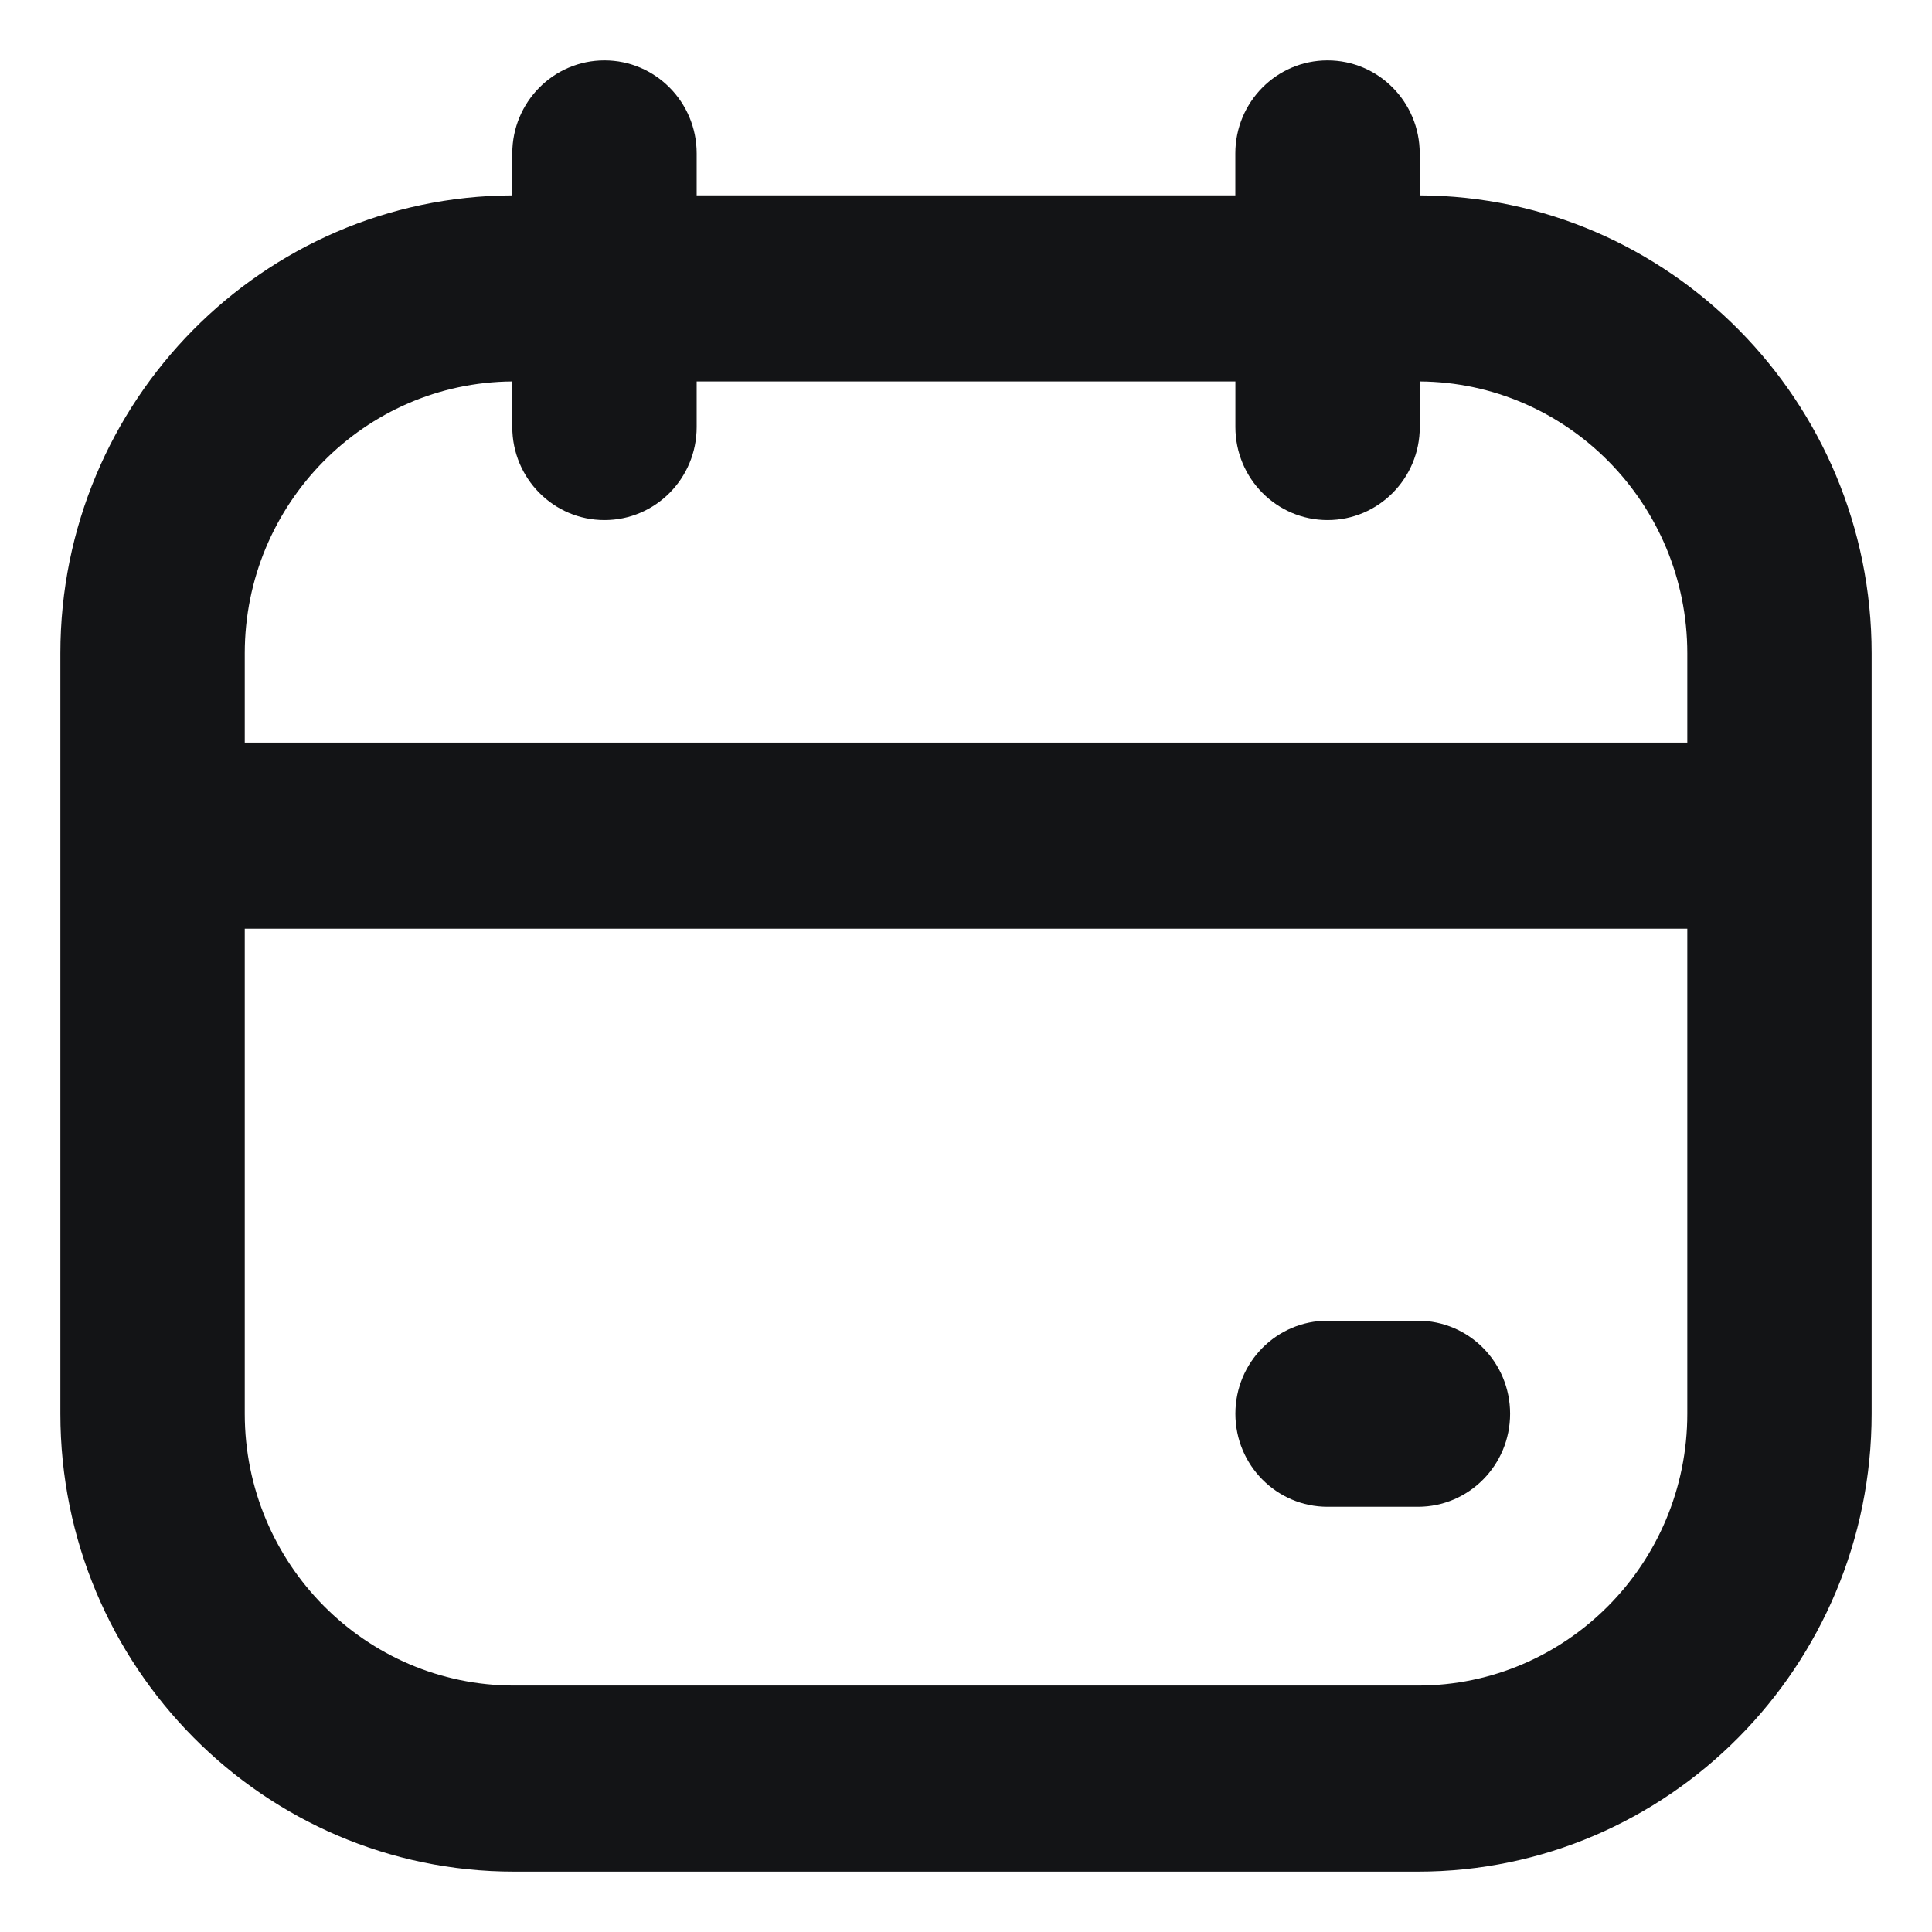<svg width="32" height="32" viewBox="0 0 32 32" fill="none" xmlns="http://www.w3.org/2000/svg">
<path d="M23.515 3.236V2.541C23.515 1.69 22.832 1 21.988 1C21.145 1 20.461 1.69 20.461 2.541V3.236H11.539V2.541C11.539 1.69 10.855 1 10.012 1C9.168 1 8.485 1.69 8.485 2.541V3.236C4.355 3.252 1 6.648 1 10.82L1 23.416C1 27.598 4.371 31 8.515 31H23.485C27.629 31 31 27.598 31 23.416V10.82C31 6.648 27.646 3.253 23.515 3.236ZM8.485 6.318V7.073C8.485 7.924 9.169 8.614 10.012 8.614C10.856 8.614 11.539 7.924 11.539 7.073V6.318H20.462V7.073C20.462 7.924 21.145 8.614 21.989 8.614C22.832 8.614 23.516 7.924 23.516 7.073V6.318C25.962 6.334 27.947 8.348 27.947 10.82V12.3H4.054V10.82C4.054 8.348 6.039 6.335 8.485 6.318ZM23.485 27.918H8.515C6.055 27.918 4.054 25.899 4.054 23.416V15.382H27.947V23.416C27.947 25.899 25.945 27.918 23.485 27.918Z" fill="#131416"/>
<path d="M23.485 21.875H21.989C21.145 21.875 20.462 22.565 20.462 23.416C20.462 24.267 21.145 24.957 21.989 24.957H23.485C24.329 24.957 25.012 24.267 25.012 23.416C25.012 22.565 24.329 21.875 23.485 21.875Z" fill="#131416"/>
</svg>
